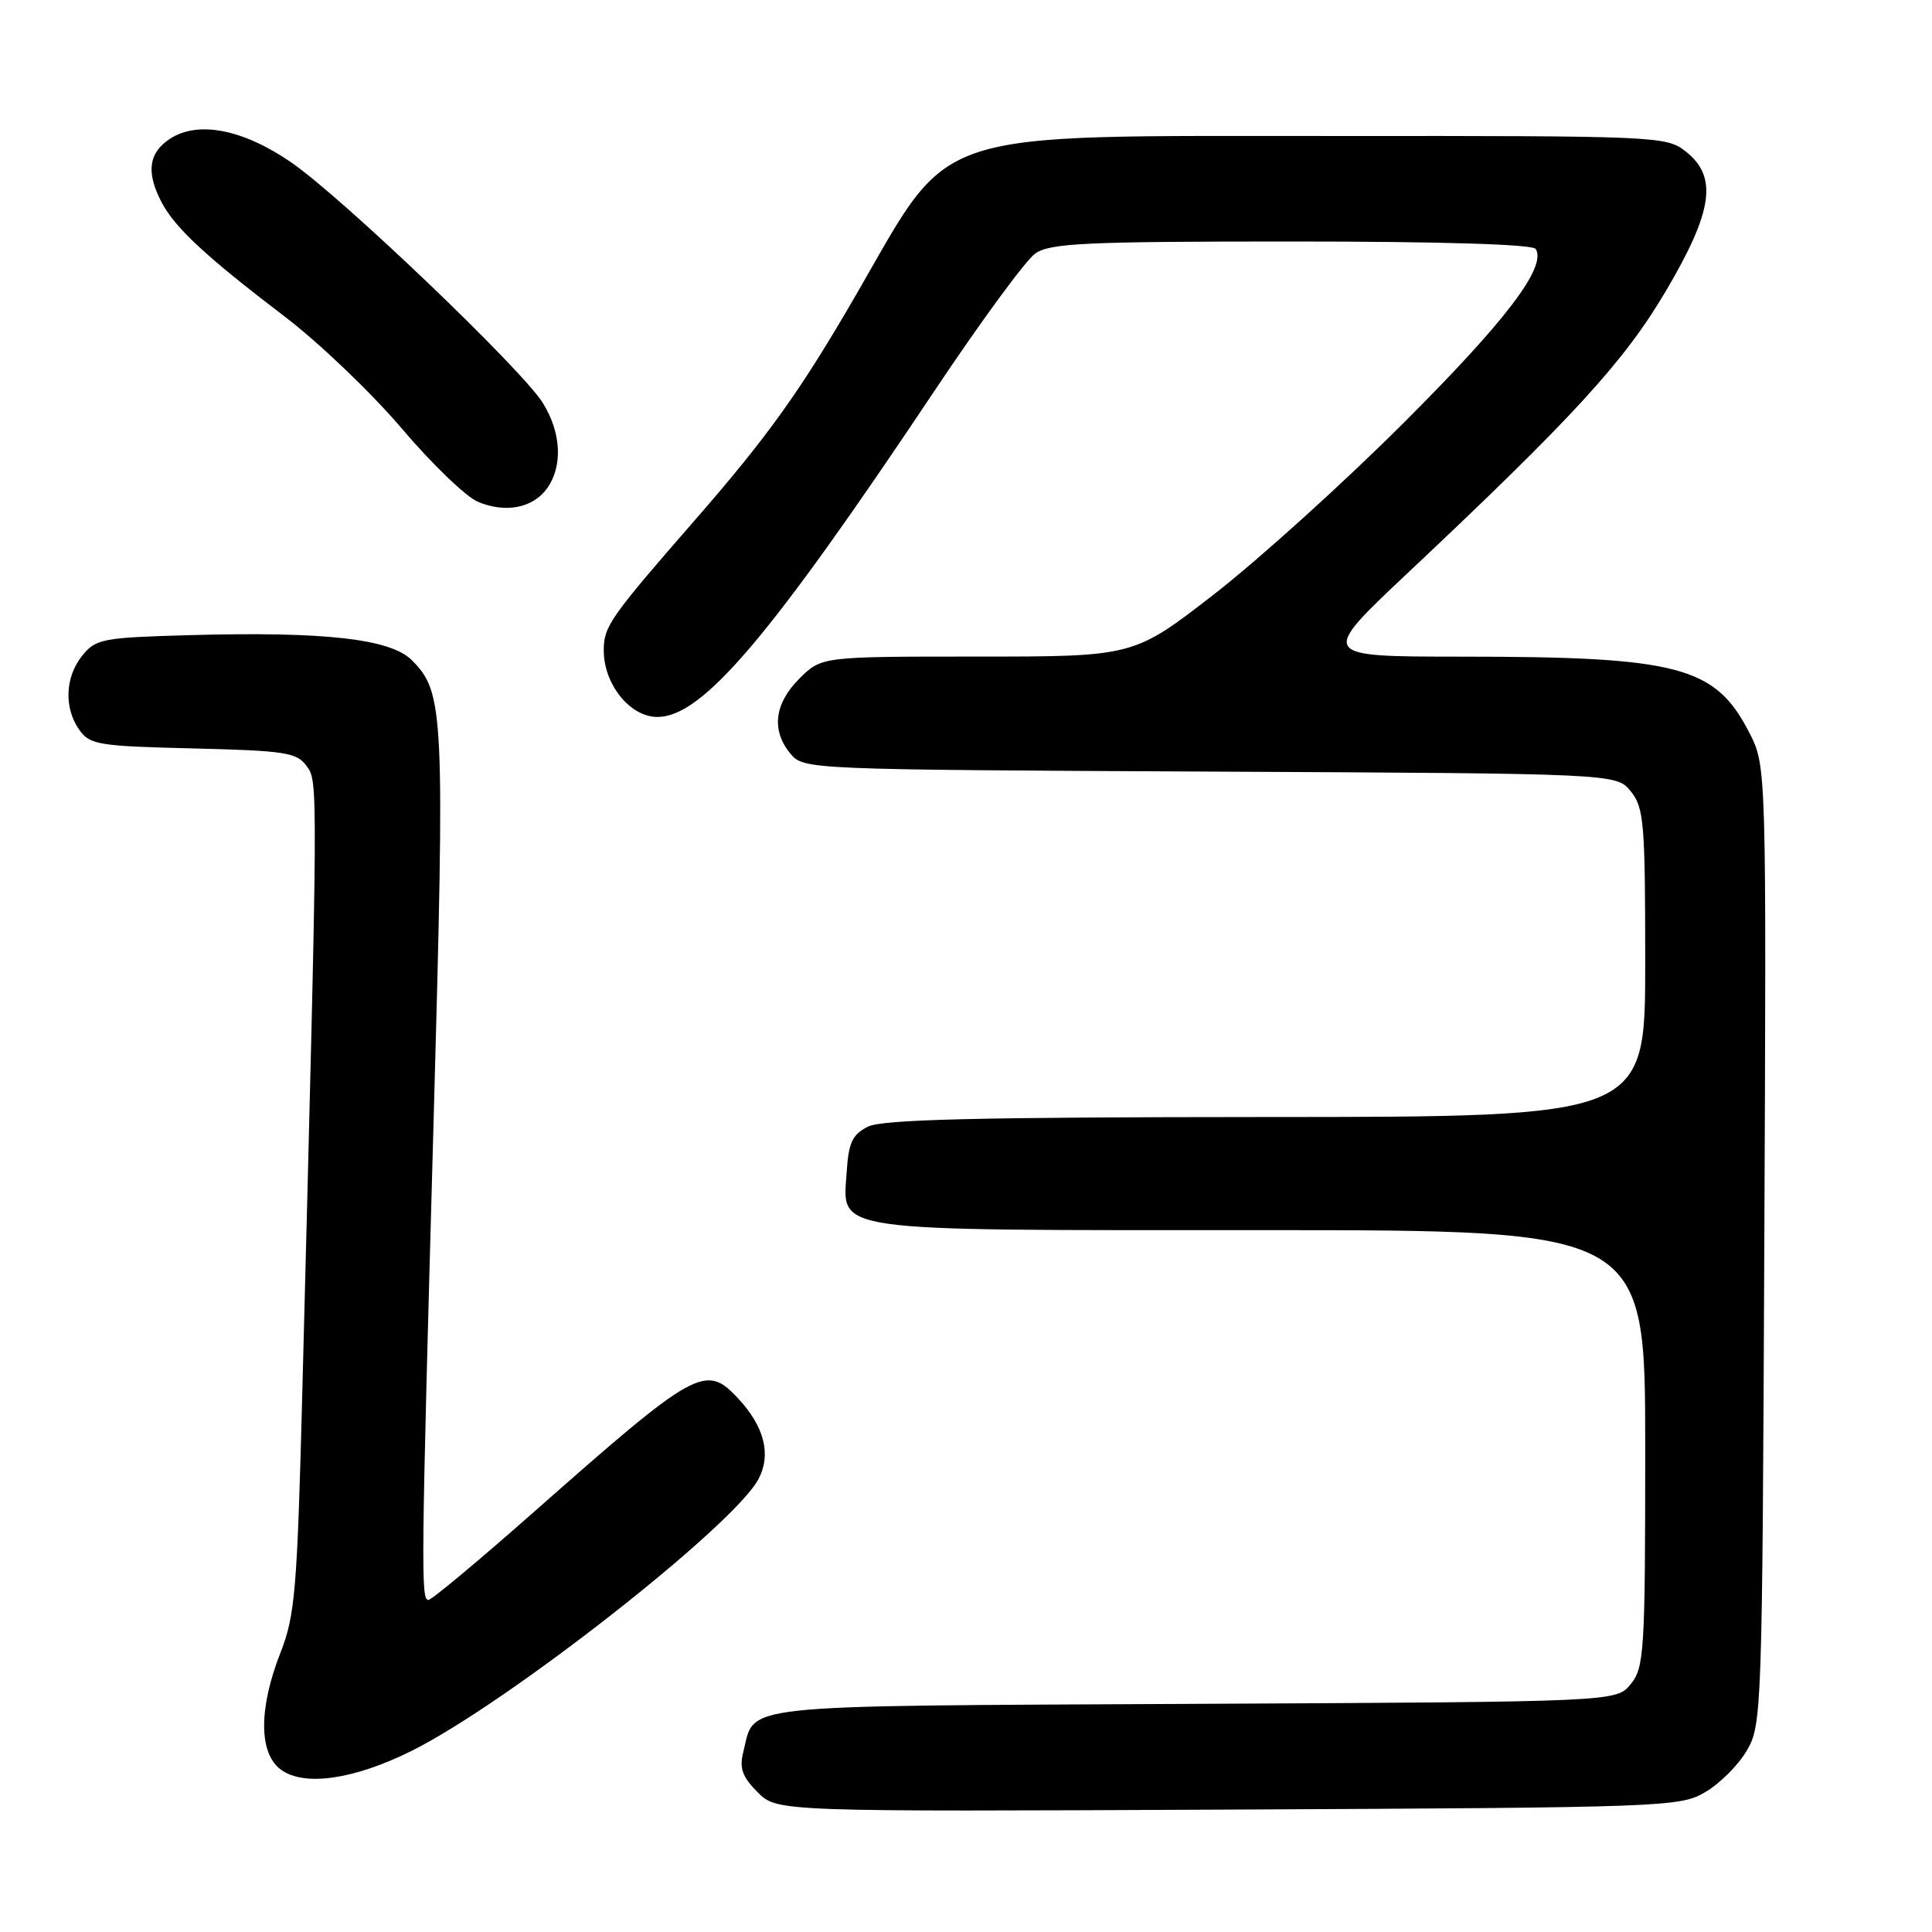 <?xml version="1.0" encoding="UTF-8" standalone="no"?>
<!DOCTYPE svg PUBLIC "-//W3C//DTD SVG 1.1//EN" "http://www.w3.org/Graphics/SVG/1.1/DTD/svg11.dtd" >
<svg xmlns="http://www.w3.org/2000/svg" xmlns:xlink="http://www.w3.org/1999/xlink" version="1.1" viewBox="0 0 256 256">
 <g >
 <path fill="currentColor"
d=" M 225.96 237.46 C 227.87 236.35 230.35 233.87 231.46 231.96 C 233.45 228.59 233.51 226.81 233.78 165.00 C 234.06 101.50 234.06 101.50 231.78 97.06 C 227.28 88.29 222.45 87.01 193.63 87.01 C 174.76 87.00 174.76 87.00 186.63 75.83 C 208.55 55.20 215.24 47.88 220.75 38.54 C 226.99 27.96 227.63 23.43 223.37 20.07 C 220.79 18.05 219.74 18.00 177.12 18.02 C 122.34 18.05 126.36 16.72 113.47 39.00 C 106.07 51.79 101.74 57.84 92.04 68.96 C 80.83 81.82 80.00 83.00 80.00 86.17 C 80.00 90.68 83.48 95.00 87.11 95.00 C 93.07 95.00 101.93 84.57 123.79 51.84 C 129.91 42.67 135.93 34.46 137.18 33.59 C 139.13 32.22 143.81 32.00 171.16 32.00 C 190.99 32.00 203.11 32.37 203.49 32.99 C 204.96 35.37 199.56 42.49 186.02 56.00 C 178.04 63.98 166.71 74.21 160.86 78.75 C 150.22 87.00 150.22 87.00 129.53 87.00 C 108.85 87.00 108.85 87.00 105.92 89.92 C 102.59 93.25 102.18 96.79 104.75 99.88 C 106.48 101.96 107.02 101.98 160.34 102.24 C 214.18 102.50 214.18 102.50 216.09 104.86 C 217.83 107.01 218.00 109.03 218.00 127.61 C 218.00 148.00 218.00 148.00 167.75 148.01 C 129.37 148.03 116.91 148.33 115.00 149.29 C 112.96 150.32 112.44 151.40 112.20 155.18 C 111.67 163.37 109.09 163.00 167.22 163.00 C 218.00 163.00 218.00 163.00 218.00 191.89 C 218.00 218.84 217.87 220.94 216.09 223.14 C 214.18 225.50 214.18 225.50 158.22 225.77 C 96.58 226.08 100.10 225.70 98.48 232.20 C 97.95 234.31 98.37 235.46 100.39 237.48 C 102.97 240.06 102.97 240.06 162.73 239.78 C 220.78 239.51 222.60 239.44 225.96 237.46 Z  M 54.50 232.02 C 67.14 225.75 97.37 202.06 100.52 195.95 C 102.22 192.68 101.27 189.00 97.76 185.25 C 93.48 180.68 92.20 181.40 70.85 200.25 C 63.53 206.71 57.20 212.00 56.77 212.00 C 55.76 212.00 55.79 208.36 57.46 148.33 C 58.96 94.24 58.84 91.75 54.56 87.47 C 51.74 84.65 43.02 83.66 25.16 84.16 C 13.60 84.48 12.70 84.65 10.91 86.86 C 8.62 89.70 8.45 93.77 10.50 96.70 C 11.89 98.68 13.03 98.87 25.59 99.17 C 37.77 99.47 39.31 99.70 40.62 101.49 C 42.16 103.59 42.16 103.07 40.07 184.00 C 39.38 210.78 39.11 214.01 37.16 219.00 C 34.25 226.42 34.28 232.37 37.25 234.51 C 40.34 236.74 46.89 235.80 54.50 232.02 Z  M 72.53 64.66 C 74.59 61.71 74.36 57.32 71.94 53.41 C 69.21 48.99 45.35 26.17 38.59 21.52 C 32.20 17.12 26.24 15.96 22.52 18.39 C 19.68 20.26 19.34 22.84 21.41 26.80 C 23.19 30.19 27.27 33.98 37.74 41.96 C 42.28 45.41 49.24 52.08 53.23 56.77 C 57.21 61.46 61.75 65.83 63.32 66.49 C 67.00 68.04 70.67 67.31 72.53 64.66 Z "/>
</g>
</svg>